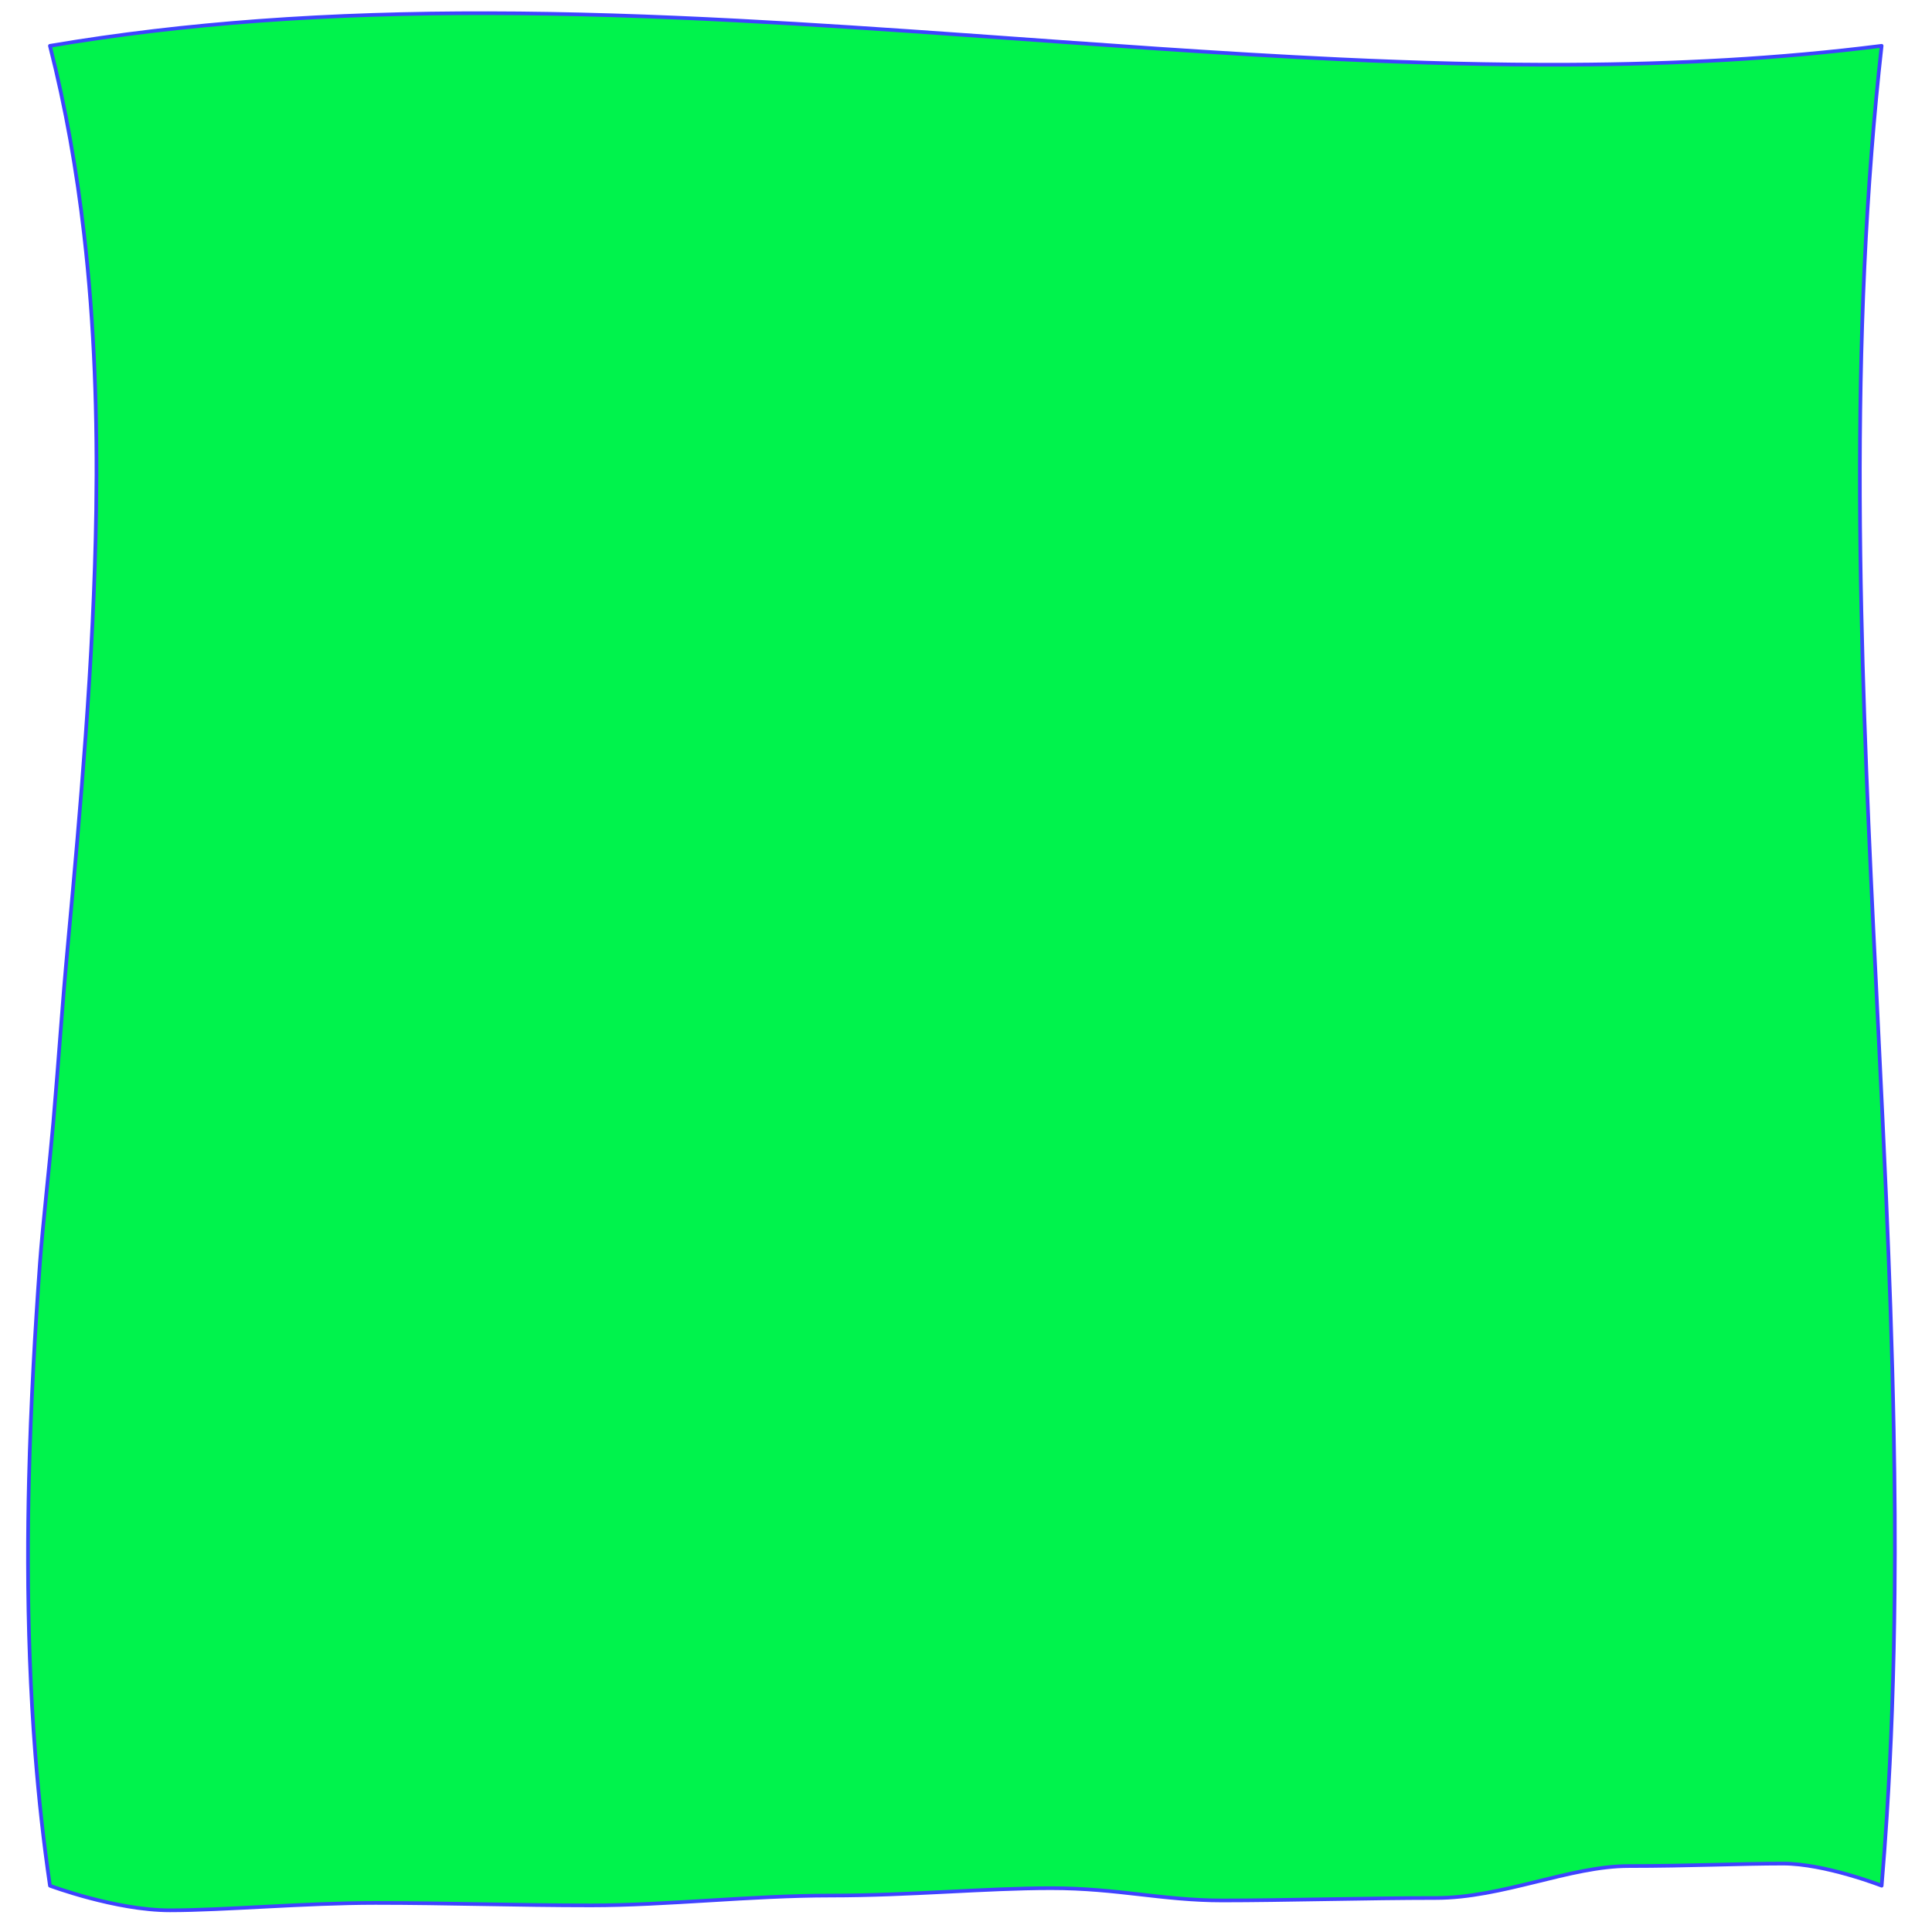 <?xml version="1.0" encoding="UTF-8" standalone="no"?>
<svg
   xmlns:dc="http://purl.org/dc/elements/1.1/"
   xmlns:cc="http://creativecommons.org/ns#"
   xmlns:rdf="http://www.w3.org/1999/02/22-rdf-syntax-ns#"
   xmlns:svg="http://www.w3.org/2000/svg"
   xmlns="http://www.w3.org/2000/svg"
   xmlns:sodipodi="http://sodipodi.sourceforge.net/DTD/sodipodi-0.dtd"
   xmlns:inkscape="http://www.inkscape.org/namespaces/inkscape"
   width="100mm"
   height="100mm"
   viewBox="0 0 100 100"
   version="1.1"
   id="svg8"
   sodipodi:docname="solidsquare2.svg"
   inkscape:version="1.0.1 (3bc2e813f5, 2020-09-07)">
  <defs
     id="defs2" />
  <sodipodi:namedview
     id="base"
     pagecolor="#ffffff"
     bordercolor="#666666"
     borderopacity="1.0"
     inkscape:pageopacity="0.0"
     inkscape:pageshadow="2"
     inkscape:zoom="1.4"
     inkscape:cx="365.8988"
     inkscape:cy="202.40707"
     inkscape:document-units="mm"
     inkscape:current-layer="layer1"
     inkscape:document-rotation="0"
     showgrid="false"
     inkscape:window-width="1680"
     inkscape:window-height="1027"
     inkscape:window-x="-8"
     inkscape:window-y="-8"
     inkscape:window-maximized="1"
     inkscape:snap-global="false"
     inkscape:snap-page="true"
     showguides="true"
     inkscape:guide-bbox="true"
     inkscape:lockguides="false" />
  <g
     inkscape:label="Layer 1"
     inkscape:groupmode="layer"
     id="layer1"
     style="display:inline">
    <path
       id="rect832"
       style="fill:#00f34c;stroke:#3f43ff;stroke-width:0.19;stroke-linecap:round;stroke-linejoin:round;fill-opacity:1;stroke-opacity:1"
       d="M 2.584,2.372 C 6.145,1.768 9.737,1.352 13.352,1.084 17.299,0.792 21.272,0.676 25.263,0.683 c 4.289,0.007 8.598,0.157 12.911,0.381 3.925,0.204 7.855,0.471 11.78,0.749 3.316,0.235 6.628,0.479 9.93,0.702 3.169,0.213 6.328,0.407 9.472,0.554 3.996,0.187 7.968,0.298 11.906,0.278 2.72,-0.013 5.424,-0.089 8.108,-0.245 2.696,-0.156 5.371,-0.394 8.023,-0.731 -0.205,1.827 -0.377,3.655 -0.52,5.484 -0.312,3.978 -0.487,7.963 -0.562,11.953 -0.074,3.941 -0.051,7.886 0.035,11.834 0.079,3.649 0.211,7.3 0.368,10.951 0.159,3.691 0.343,7.383 0.524,11.072 0.139,2.841 0.276,5.682 0.398,8.52 0.078,1.827 0.15,3.653 0.213,5.478 0.072,2.122 0.131,4.242 0.171,6.36 0.027,1.443 0.046,2.885 0.054,4.326 0.008,1.358 0.006,2.716 -0.007,4.072 -0.019,2.04 -0.062,4.079 -0.135,6.115 -0.065,1.828 -0.155,3.653 -0.271,5.477 -0.077,1.198 -0.165,2.395 -0.266,3.591 0,0 -2.925,-1.145 -5.107,-1.145 -2.181,0 -4.92,0.127 -7.982,0.127 -3.062,0 -6.525,1.654 -10.009,1.654 -3.484,0 -7.897,0.127 -11.023,0.127 -3.125,0 -5.427,-0.636 -8.869,-0.636 -3.442,0 -7.306,0.382 -11.403,0.382 -4.097,0 -8.531,0.509 -12.416,0.509 -3.885,0 -7.496,-0.127 -11.149,-0.127 -3.653,0 -7.834,0.382 -10.642,0.382 -2.809,0 -6.209,-1.273 -6.209,-1.273 C 2.255,95.354 2.008,93.091 1.829,90.822 1.699,89.171 1.606,87.517 1.544,85.86 c -0.062,-1.653 -0.092,-3.308 -0.095,-4.965 -0.003,-1.442 0.015,-2.885 0.05,-4.329 0.047,-1.945 0.126,-3.892 0.229,-5.837 C 1.823,68.938 1.938,67.148 2.068,65.359 2.2,63.537 2.601,59.936 2.757,58.119 3.08,54.365 3.187,52.406 3.532,48.691 3.862,45.138 4.176,41.608 4.429,38.112 4.714,34.169 4.919,30.269 4.977,26.425 5.051,21.564 4.889,16.794 4.353,12.143 3.971,8.821 3.397,5.561 2.584,2.372 Z"
       sodipodi:nodetypes="csssssssscssssssssssssczzzzzzzzzcsssssssssssc" />
  </g>
</svg>
